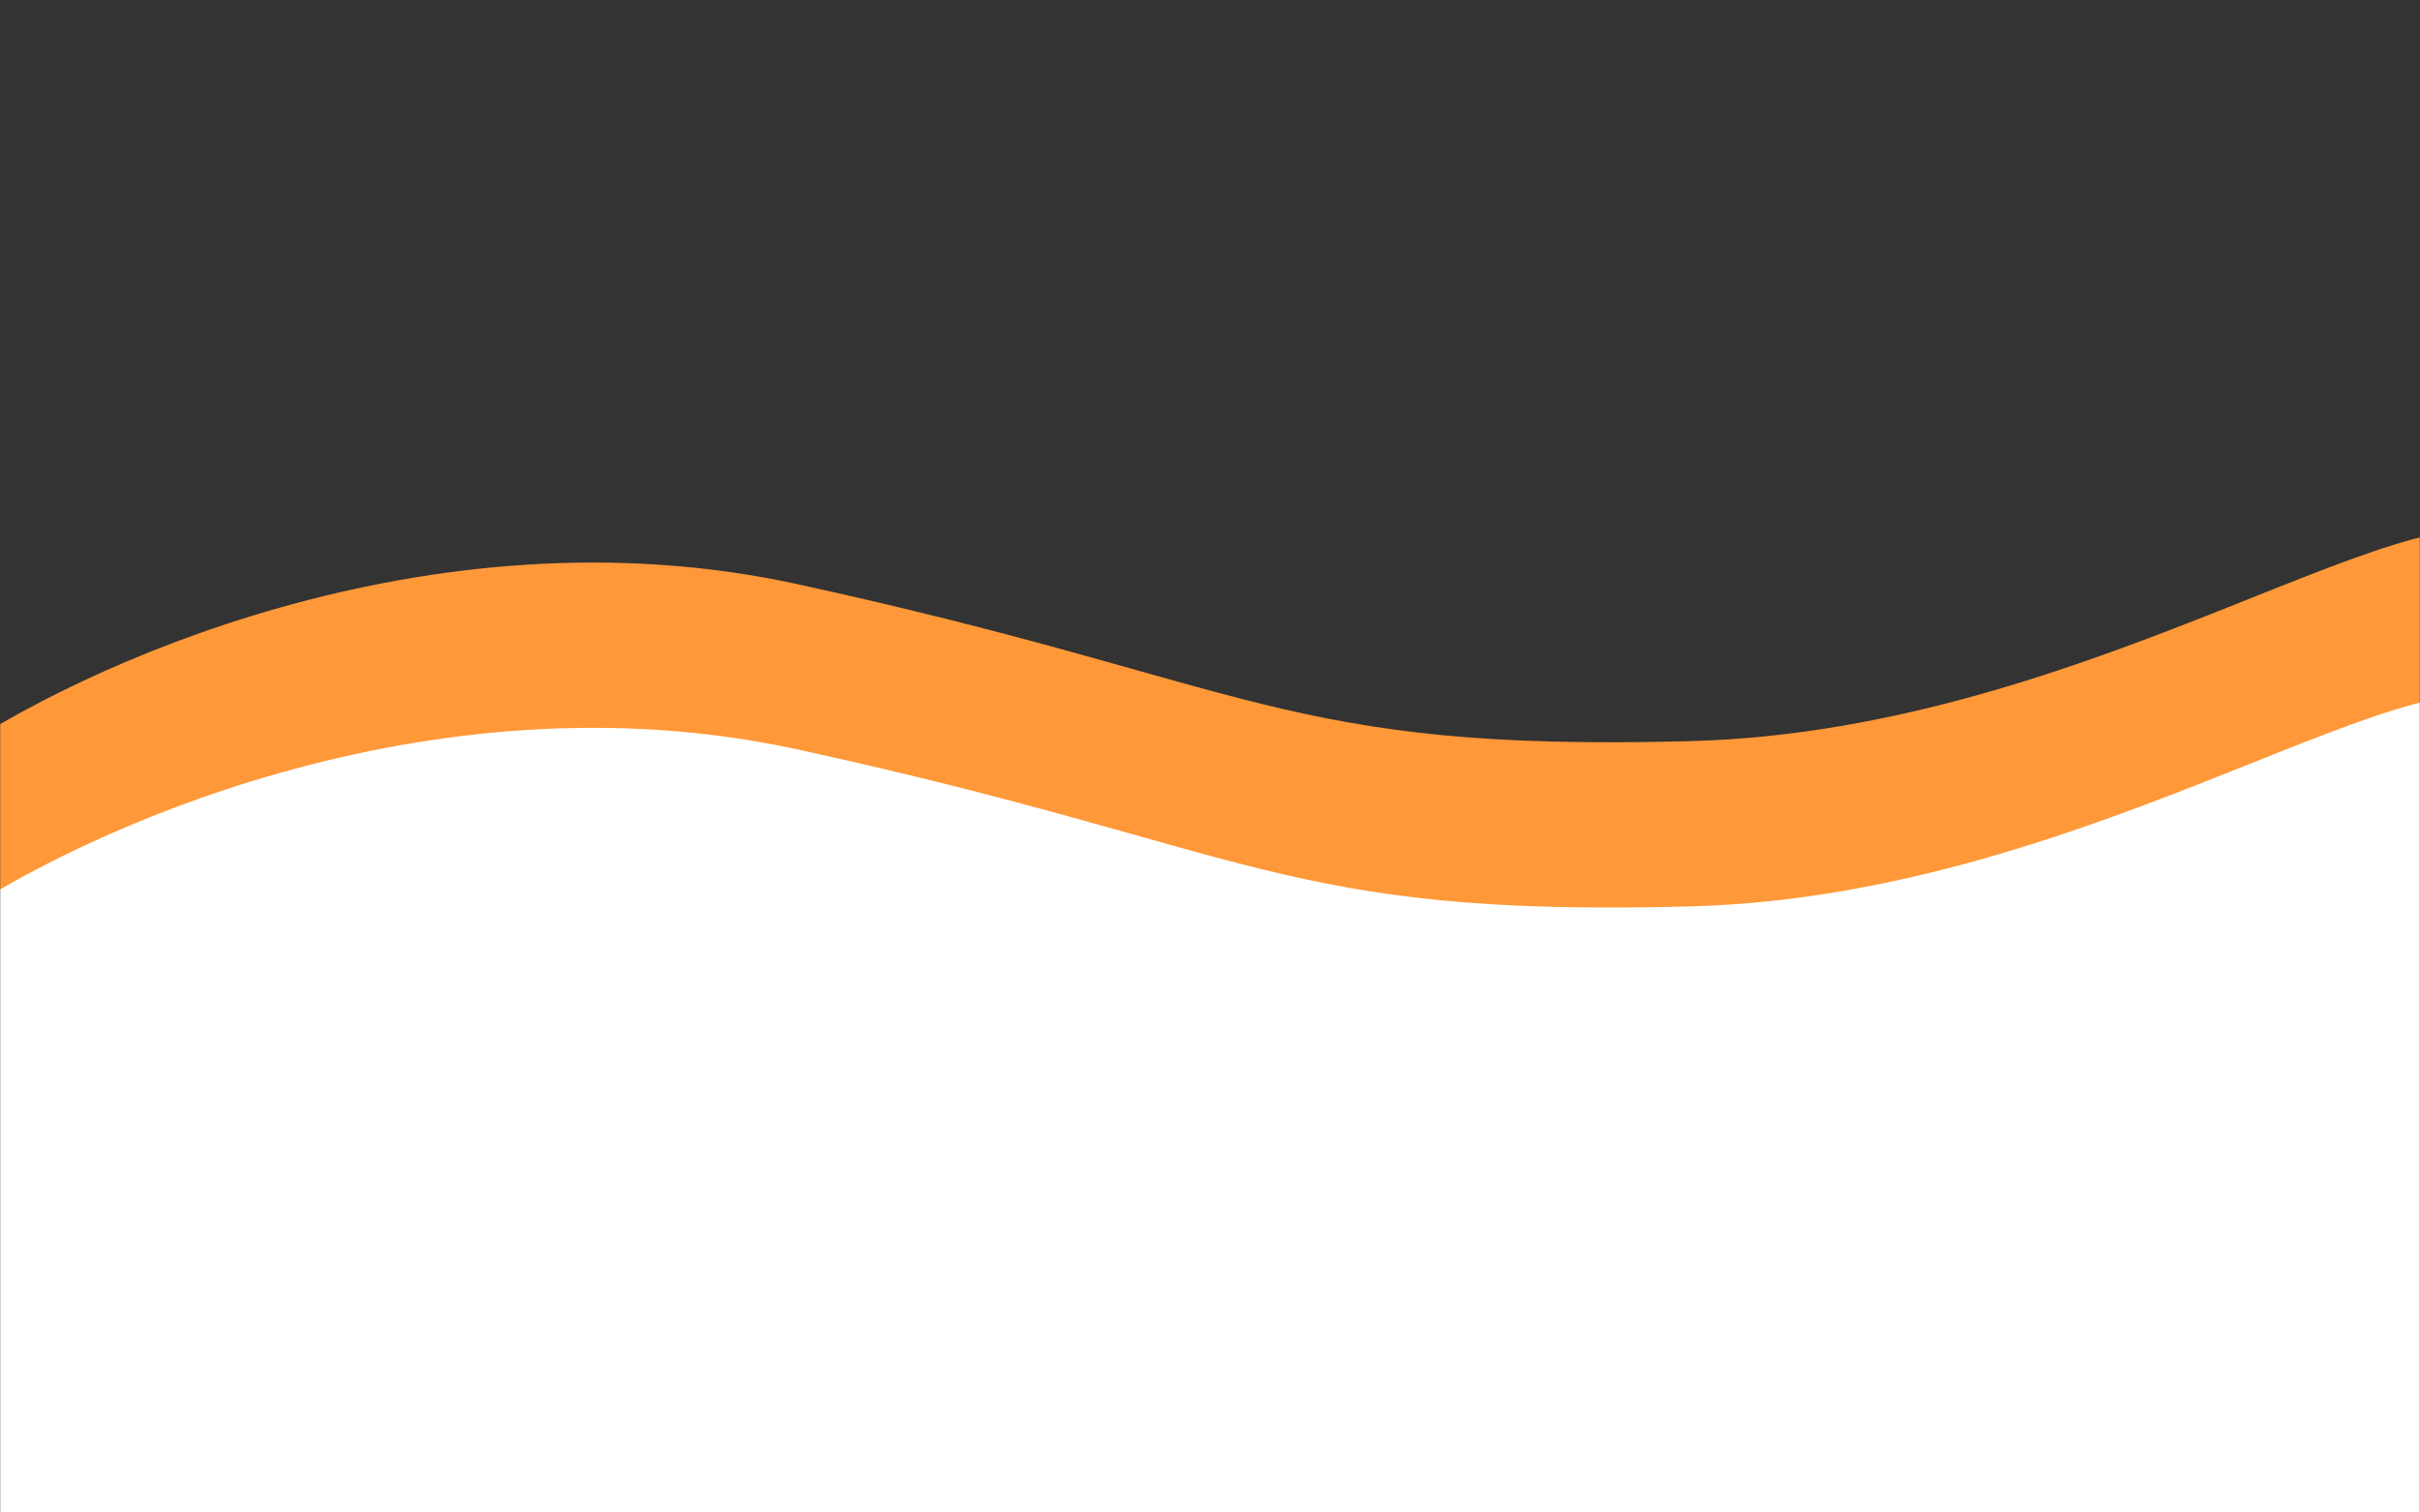 <svg width="1440" height="900" viewBox="0 0 1440 900" fill="none" xmlns="http://www.w3.org/2000/svg">
<rect x="0" y="0" width="1440" height="900" fill="#333333" stroke="none"/>
<mask id="mask0" mask-type="alpha" maskUnits="userSpaceOnUse" x="0" y="0" width="1440" height="900">
<rect width="1440" height="900" fill="white"/>
</mask>
<g mask="url(#mask0)">
<path d="M474 347.5C255.2 299.9 45.167 397 -32.5 451.5L-121.5 939L65 1108.5L673 1189L1608 888C1592.33 716.333 1549.6 363.2 1504 324C1447 275 1249.5 434.5 1006 441C762.5 447.5 747.5 407 474 347.5Z" fill="#FF9838"/>
<path d="M474 445.837C255.2 398.237 45.167 495.337 -32.5 549.837L-121.5 1037.34L65 1206.84L673 1287.34L1608 986.337C1592.33 814.67 1549.6 461.537 1504 422.337C1447 373.337 1249.5 532.837 1006 539.337C762.5 545.837 747.5 505.337 474 445.837Z" fill="white"/>
</g>
</svg>
